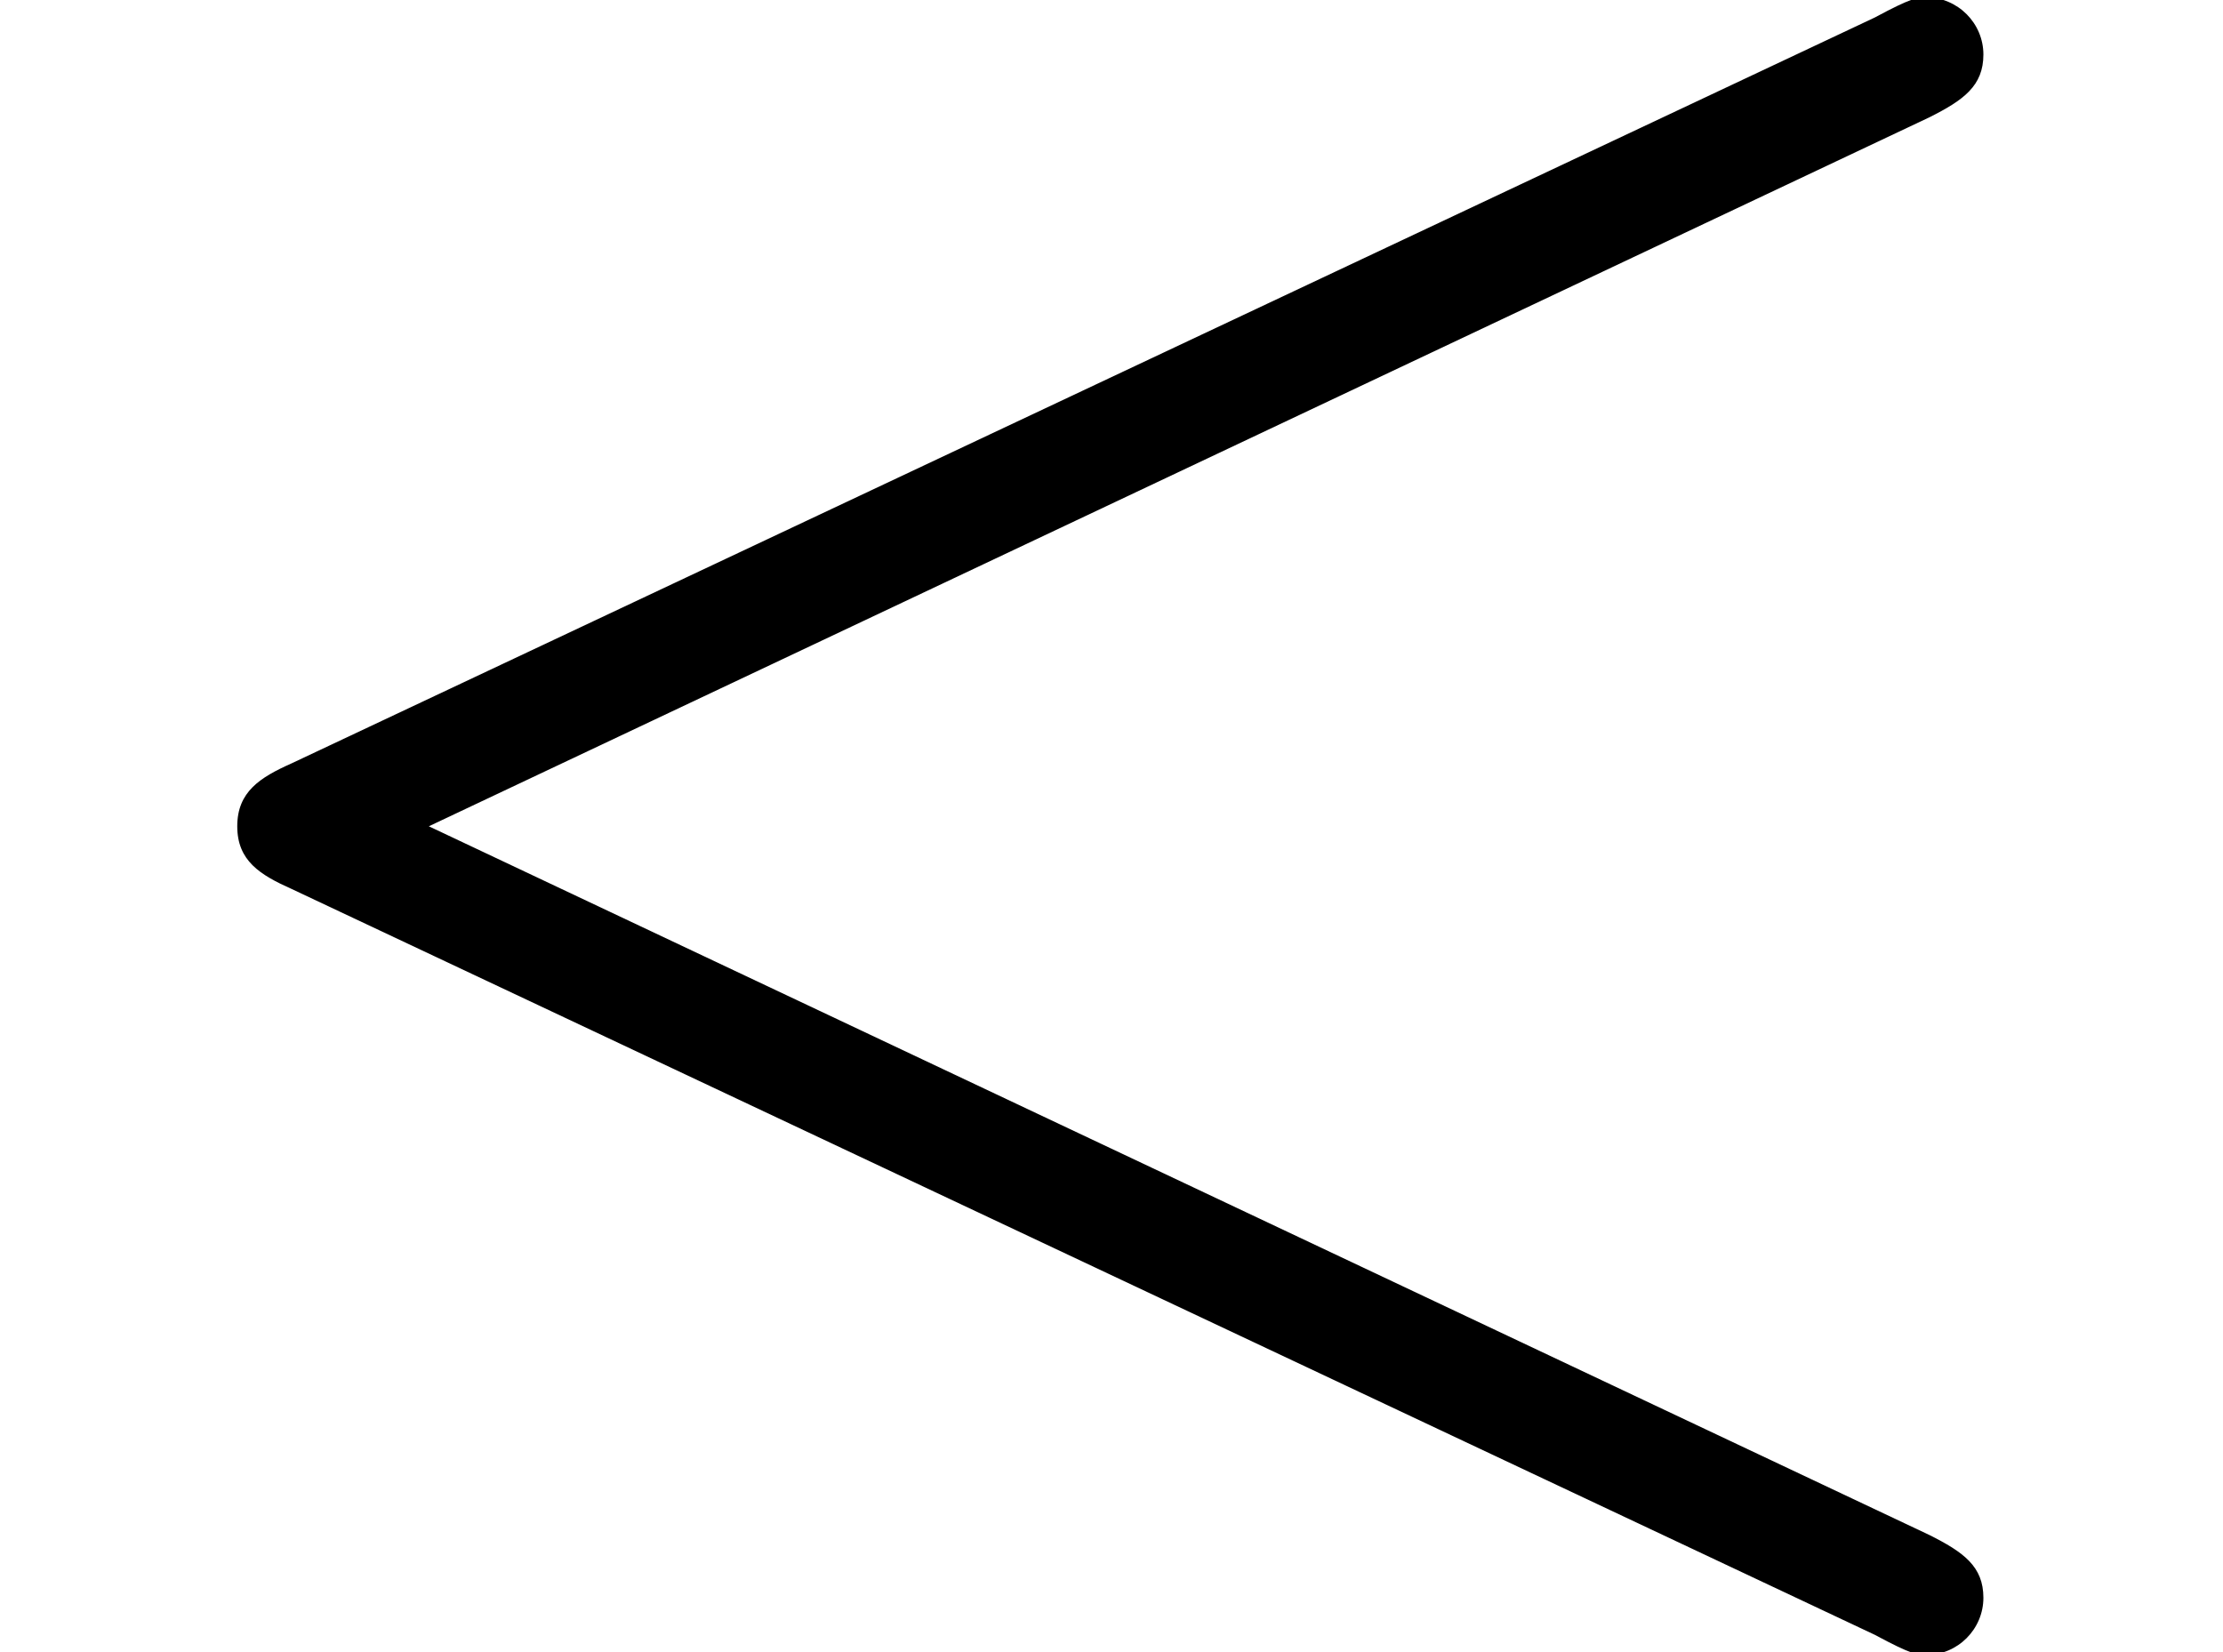 <?xml version='1.0' encoding='ISO-8859-1'?>
<!DOCTYPE svg PUBLIC "-//W3C//DTD SVG 1.1//EN" "http://www.w3.org/Graphics/SVG/1.1/DTD/svg11.dtd">
<!-- This file was generated by dvisvgm 1.0.11 () -->
<!-- Mon Mar  4 22:35:56 2013 -->
<svg height='6.331pt' version='1.1' viewBox='71 63.097 8.517 6.331' width='8.517pt' xmlns='http://www.w3.org/2000/svg' xmlns:xlink='http://www.w3.org/1999/xlink'>
<defs>
<path d='M7.391 -5.453C7.523 -5.519 7.599 -5.574 7.599 -5.694S7.501 -5.913 7.38 -5.913C7.347 -5.913 7.326 -5.913 7.183 -5.836L1.117 -2.978C0.996 -2.924 0.909 -2.869 0.909 -2.737S0.996 -2.551 1.117 -2.497L7.183 0.361C7.326 0.438 7.347 0.438 7.38 0.438C7.501 0.438 7.599 0.339 7.599 0.219S7.523 0.044 7.391 -0.022L1.643 -2.737L7.391 -5.453Z' id='g0-60'/>
</defs>
<g id='page1'>
<use x='71' xlink:href='#g0-60' y='69'/>
</g>
</svg>
<!--Rendered by QuickLaTeX.com-->